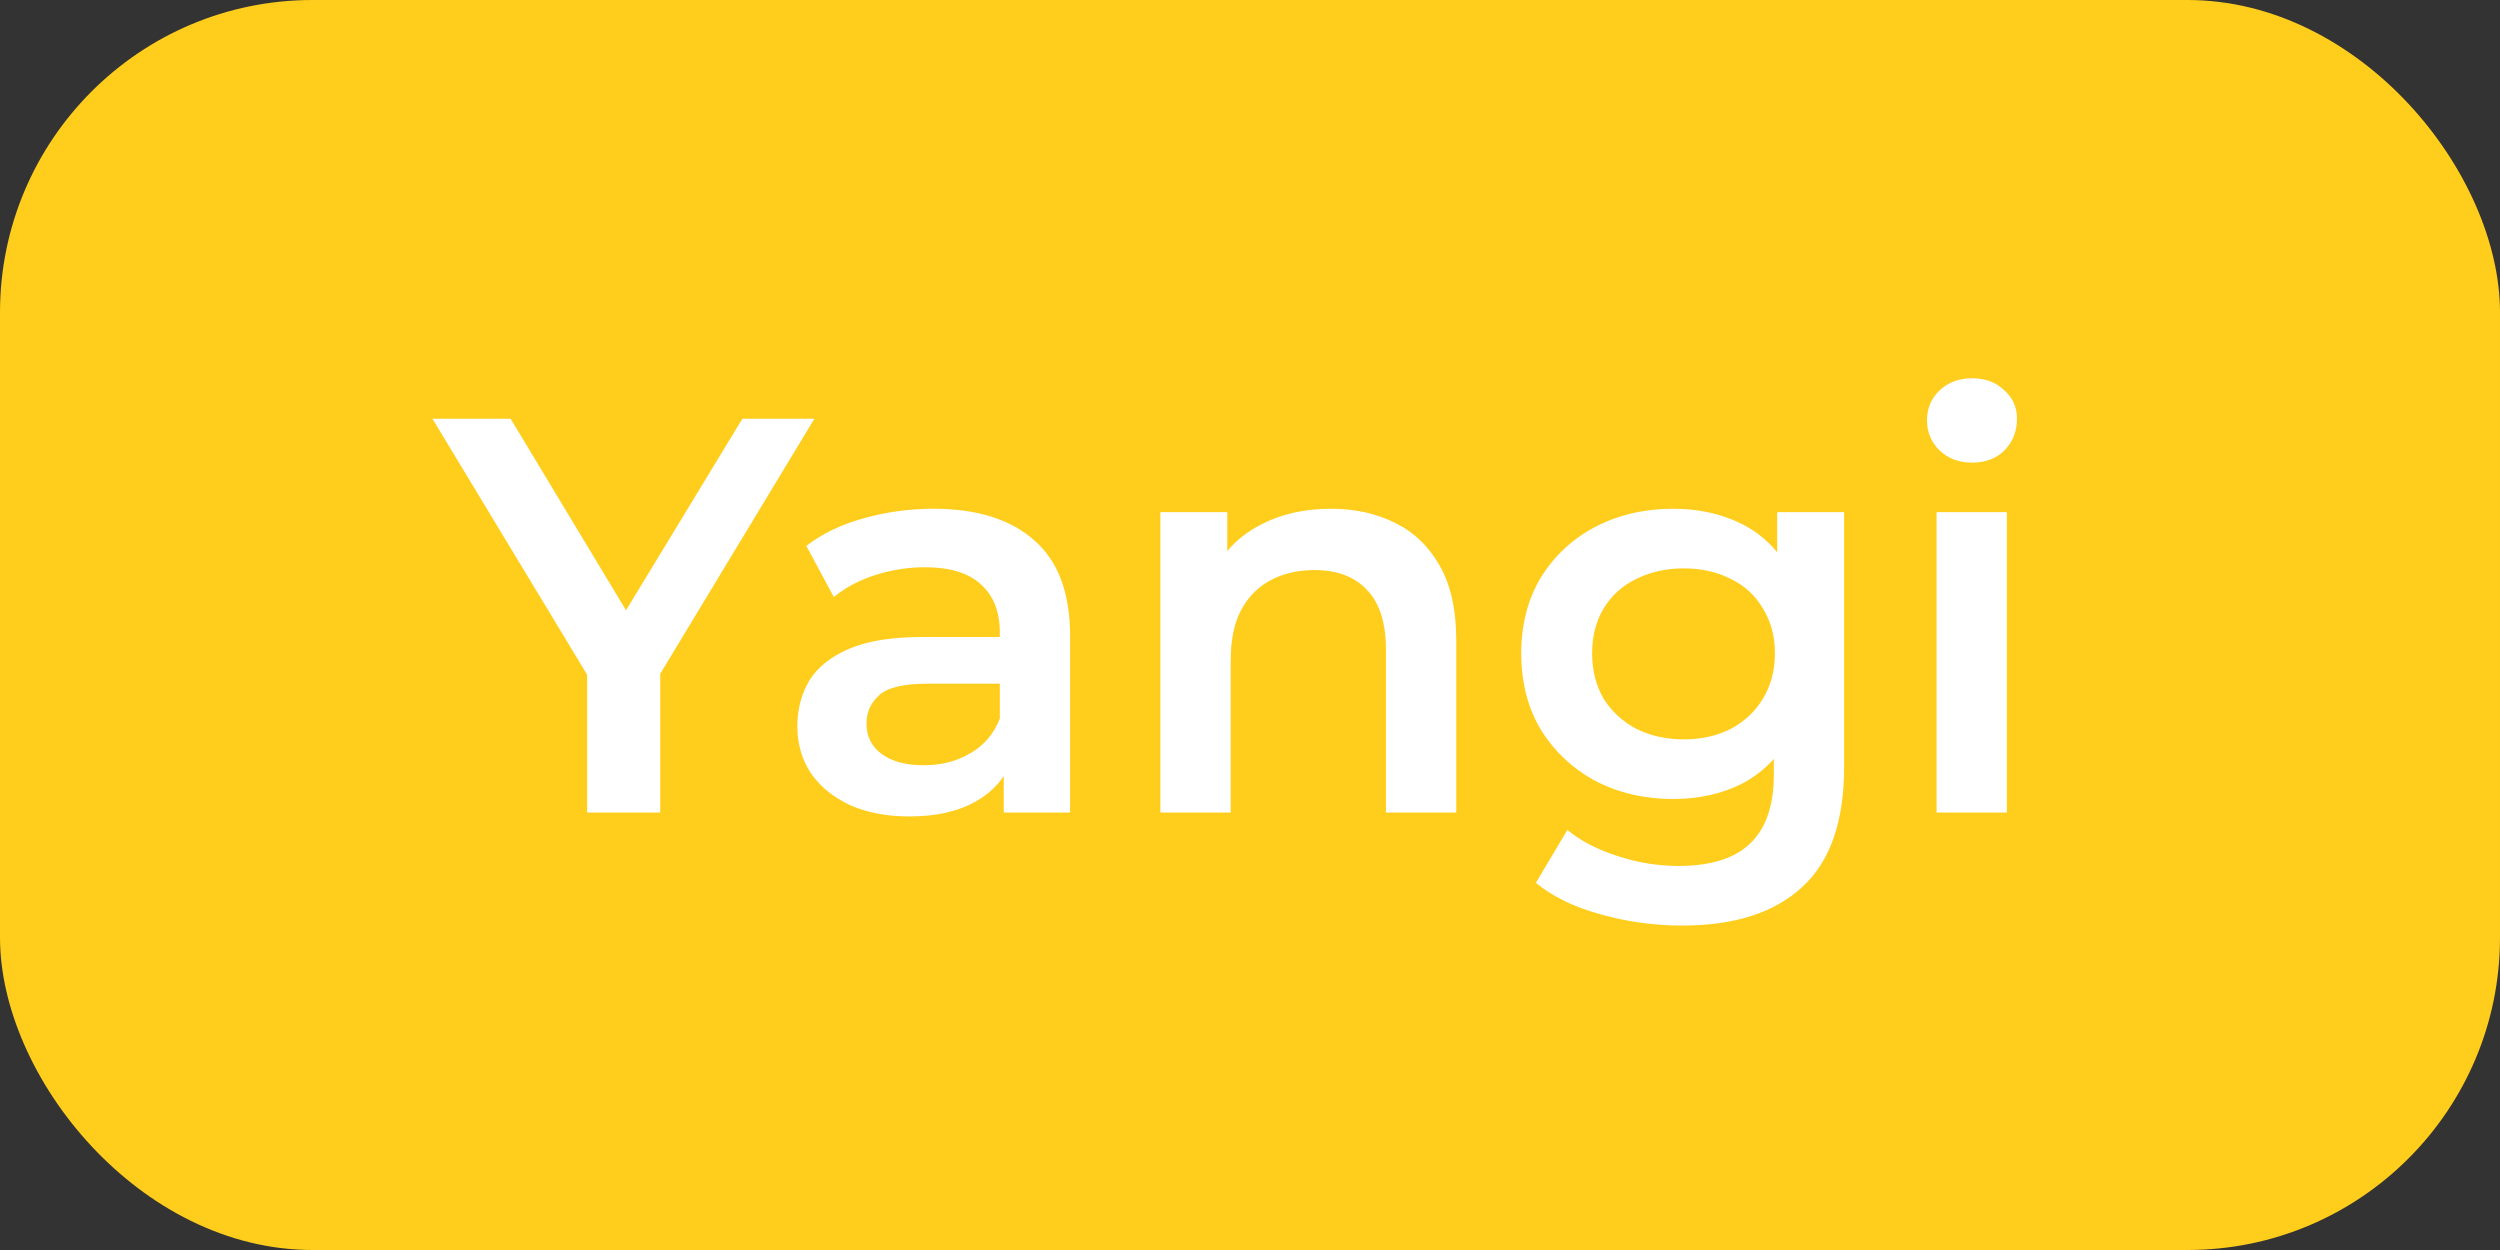 <svg width="40" height="20" viewBox="0 0 40 20" fill="none" xmlns="http://www.w3.org/2000/svg">
<rect x="0" y="0" width="40" height="20" fill="#333333" stroke="none"/>
<rect width="40" height="20" rx="5" fill="#FFCD1B"/>
<path d="M9.394 13V10.507L9.655 11.227L6.919 6.7H8.17L10.366 10.345H9.664L11.878 6.7H13.03L10.294 11.227L10.564 10.507V13H9.394ZM16.06 13V12.028L15.997 11.821V10.12C15.997 9.79 15.898 9.535 15.7 9.355C15.502 9.169 15.202 9.076 14.8 9.076C14.53 9.076 14.263 9.118 13.999 9.202C13.741 9.286 13.522 9.403 13.342 9.553L12.901 8.734C13.159 8.536 13.465 8.389 13.819 8.293C14.179 8.191 14.551 8.14 14.935 8.14C15.631 8.14 16.168 8.308 16.546 8.644C16.93 8.974 17.122 9.487 17.122 10.183V13H16.06ZM14.548 13.063C14.188 13.063 13.873 13.003 13.603 12.883C13.333 12.757 13.123 12.586 12.973 12.37C12.829 12.148 12.757 11.899 12.757 11.623C12.757 11.353 12.82 11.11 12.946 10.894C13.078 10.678 13.291 10.507 13.585 10.381C13.879 10.255 14.269 10.192 14.755 10.192H16.15V10.939H14.836C14.452 10.939 14.194 11.002 14.062 11.128C13.93 11.248 13.864 11.398 13.864 11.578C13.864 11.782 13.945 11.944 14.107 12.064C14.269 12.184 14.494 12.244 14.782 12.244C15.058 12.244 15.304 12.181 15.52 12.055C15.742 11.929 15.901 11.743 15.997 11.497L16.186 12.172C16.078 12.454 15.883 12.673 15.601 12.829C15.325 12.985 14.974 13.063 14.548 13.063ZM21.293 8.14C21.677 8.14 22.019 8.215 22.319 8.365C22.625 8.515 22.865 8.746 23.039 9.058C23.213 9.364 23.3 9.76 23.3 10.246V13H22.175V10.39C22.175 9.964 22.073 9.646 21.869 9.436C21.671 9.226 21.392 9.121 21.032 9.121C20.768 9.121 20.534 9.175 20.33 9.283C20.126 9.391 19.967 9.553 19.853 9.769C19.745 9.979 19.691 10.246 19.691 10.57V13H18.566V8.194H19.637V9.49L19.448 9.094C19.616 8.788 19.859 8.554 20.177 8.392C20.501 8.224 20.873 8.14 21.293 8.14ZM26.914 14.809C26.47 14.809 26.035 14.749 25.609 14.629C25.189 14.515 24.844 14.347 24.574 14.125L25.078 13.279C25.288 13.453 25.552 13.591 25.87 13.693C26.194 13.801 26.521 13.855 26.851 13.855C27.379 13.855 27.766 13.732 28.012 13.486C28.258 13.246 28.381 12.883 28.381 12.397V11.542L28.471 10.453L28.435 9.364V8.194H29.506V12.271C29.506 13.141 29.284 13.78 28.84 14.188C28.396 14.602 27.754 14.809 26.914 14.809ZM26.77 12.784C26.314 12.784 25.9 12.688 25.528 12.496C25.162 12.298 24.871 12.025 24.655 11.677C24.445 11.329 24.34 10.921 24.34 10.453C24.34 9.991 24.445 9.586 24.655 9.238C24.871 8.89 25.162 8.62 25.528 8.428C25.9 8.236 26.314 8.14 26.77 8.14C27.178 8.14 27.544 8.221 27.868 8.383C28.192 8.545 28.45 8.797 28.642 9.139C28.84 9.481 28.939 9.919 28.939 10.453C28.939 10.987 28.84 11.428 28.642 11.776C28.45 12.118 28.192 12.373 27.868 12.541C27.544 12.703 27.178 12.784 26.77 12.784ZM26.941 11.83C27.223 11.83 27.475 11.773 27.697 11.659C27.919 11.539 28.09 11.377 28.21 11.173C28.336 10.963 28.399 10.723 28.399 10.453C28.399 10.183 28.336 9.946 28.21 9.742C28.09 9.532 27.919 9.373 27.697 9.265C27.475 9.151 27.223 9.094 26.941 9.094C26.659 9.094 26.404 9.151 26.176 9.265C25.954 9.373 25.78 9.532 25.654 9.742C25.534 9.946 25.474 10.183 25.474 10.453C25.474 10.723 25.534 10.963 25.654 11.173C25.78 11.377 25.954 11.539 26.176 11.659C26.404 11.773 26.659 11.83 26.941 11.83ZM30.985 13V8.194H32.11V13H30.985ZM31.552 7.402C31.342 7.402 31.168 7.336 31.03 7.204C30.898 7.072 30.832 6.913 30.832 6.727C30.832 6.535 30.898 6.376 31.03 6.25C31.168 6.118 31.342 6.052 31.552 6.052C31.762 6.052 31.933 6.115 32.065 6.241C32.203 6.361 32.272 6.514 32.272 6.7C32.272 6.898 32.206 7.066 32.074 7.204C31.942 7.336 31.768 7.402 31.552 7.402Z" fill="white"/>
</svg>
